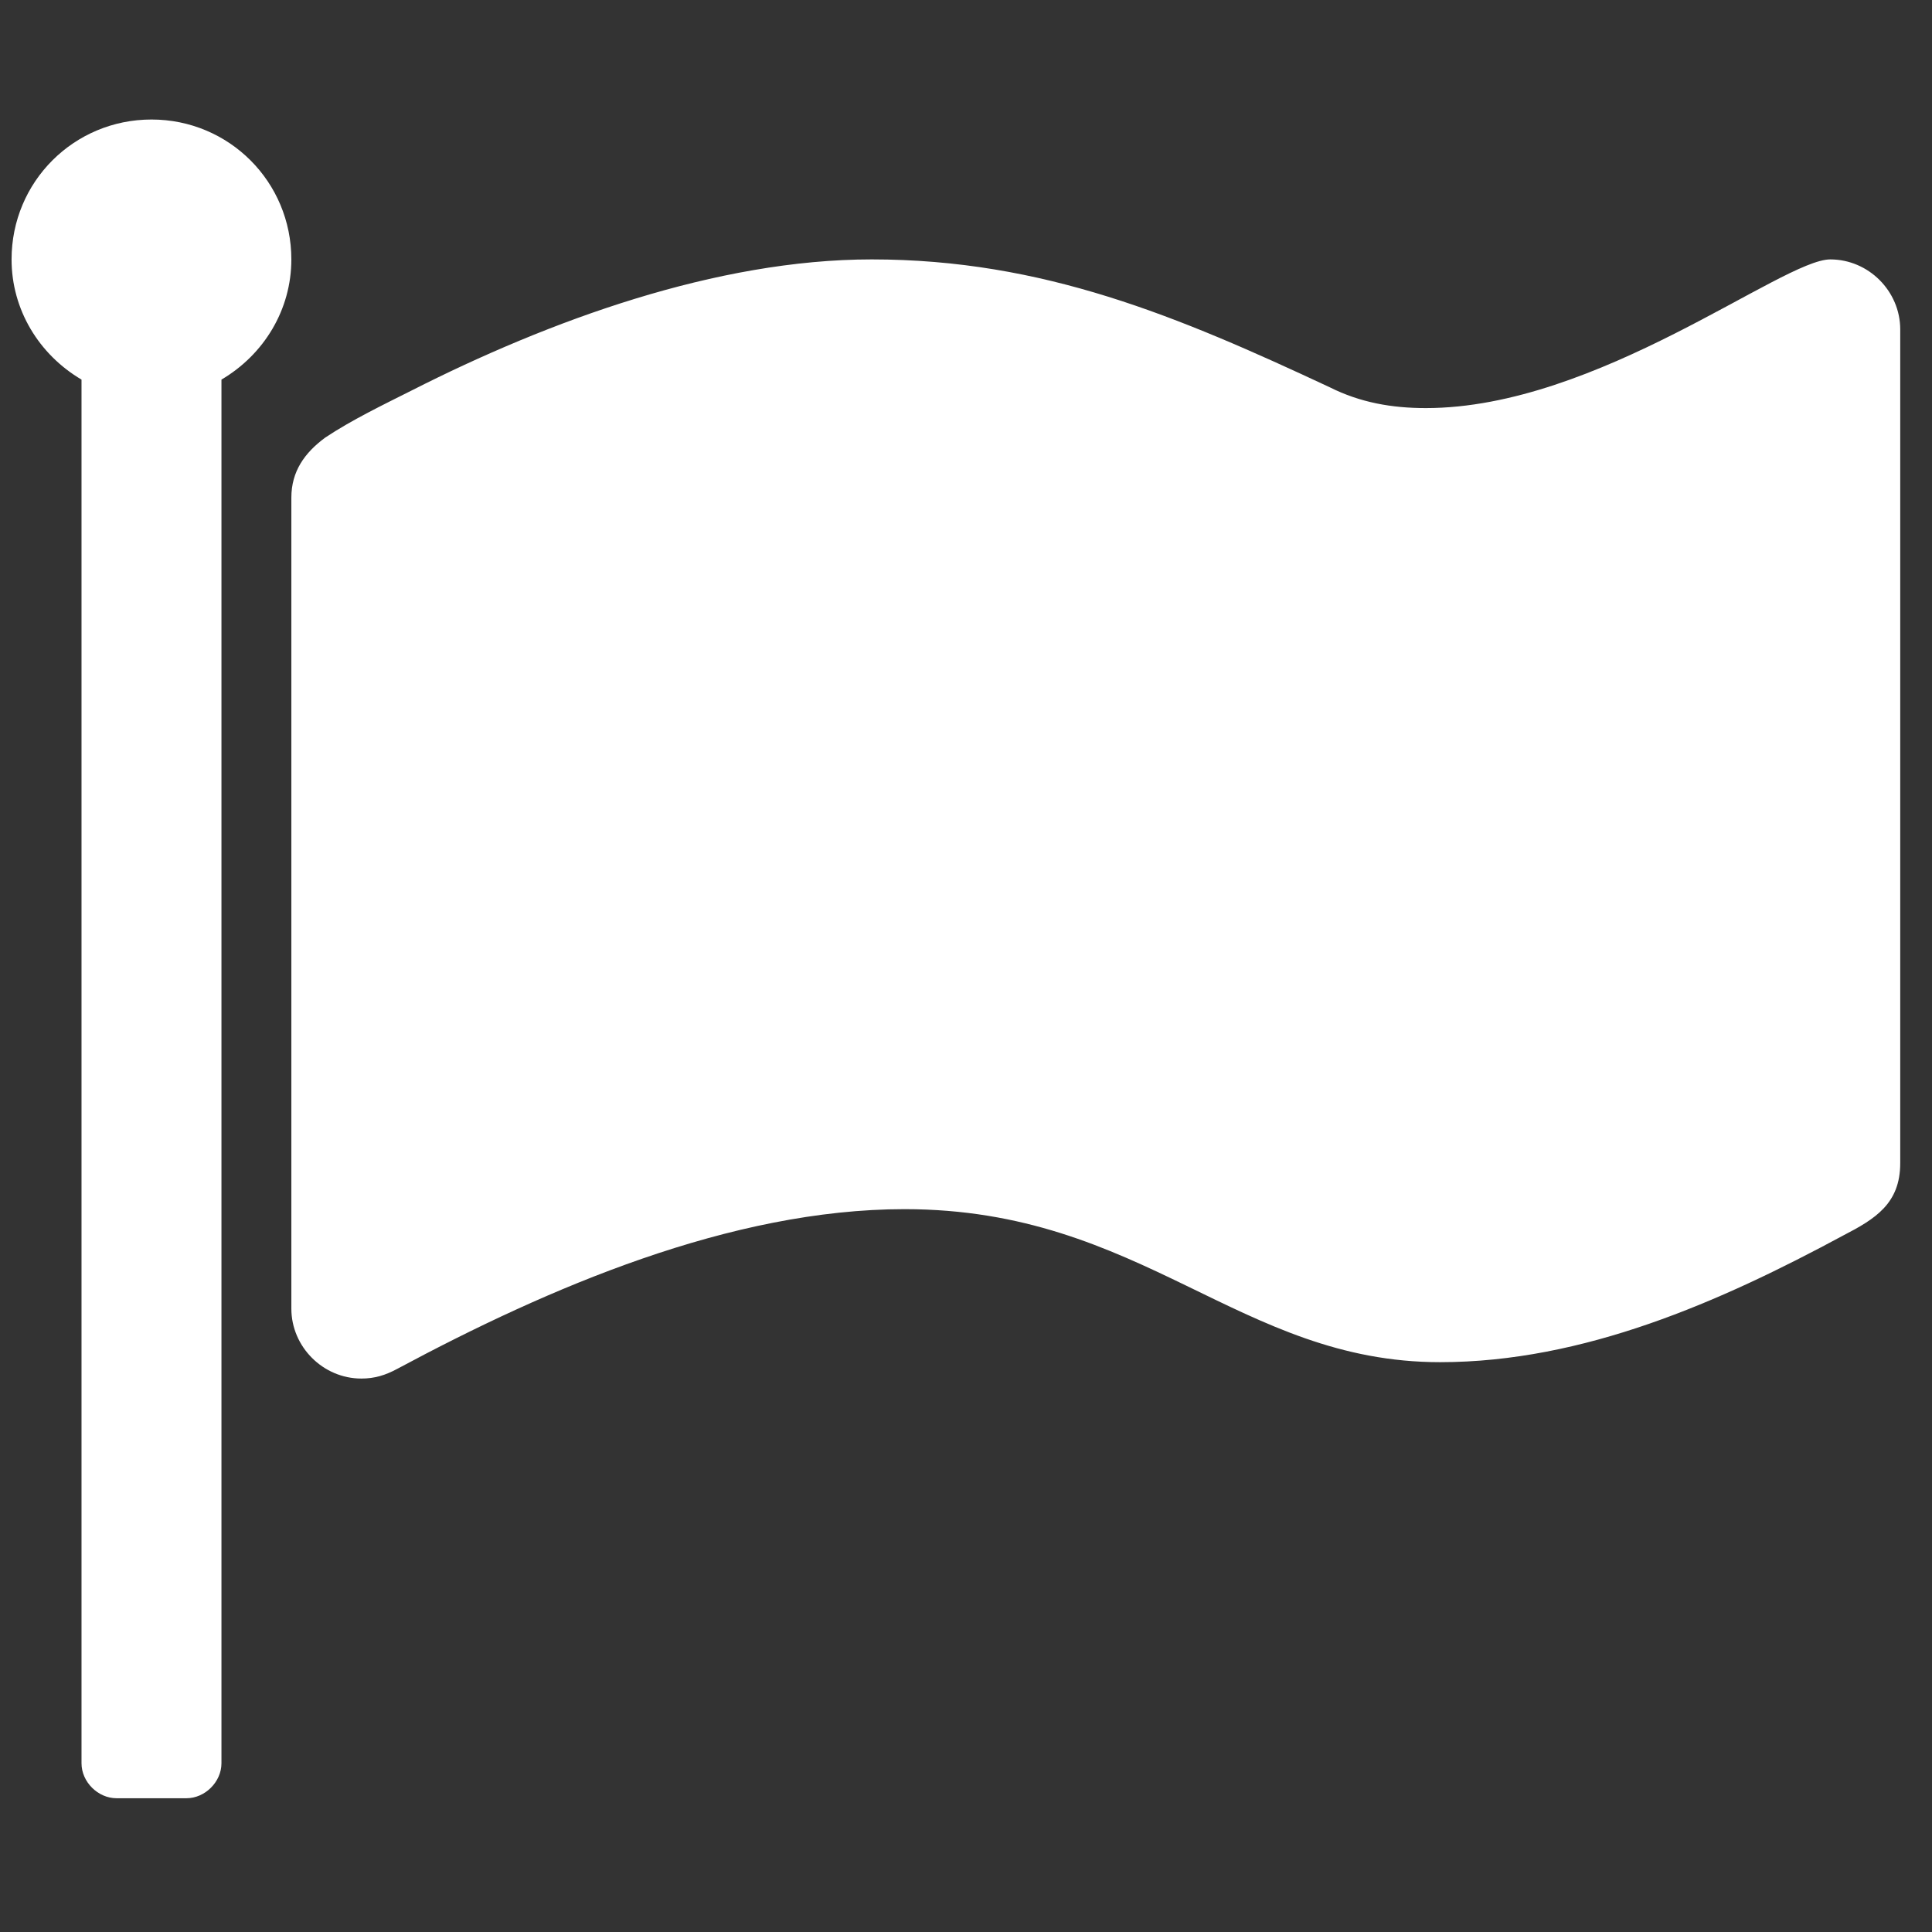 <?xml version="1.0" encoding="utf-8"?>
<!-- Generator: Adobe Illustrator 16.0.0, SVG Export Plug-In . SVG Version: 6.00 Build 0)  -->
<!DOCTYPE svg PUBLIC "-//W3C//DTD SVG 1.1//EN" "http://www.w3.org/Graphics/SVG/1.1/DTD/svg11.dtd">
<svg version="1.1" id="图层_1" xmlns="http://www.w3.org/2000/svg" xmlns:xlink="http://www.w3.org/1999/xlink" x="0px" y="0px"
	 width="167px" height="167px" viewBox="0 0 167 167" enable-background="new 0 0 167 167" xml:space="preserve">
<rect x="0" y="0" width="167" height="167" fill="#333333" stroke="none"/>
<path fill="#FFFFFF" d="M19.142,32.812v119.605c0,1.607-1.421,3.021-3.025,3.021h-6.042c-1.613,0-3.029-1.414-3.029-3.021V32.812
	C3.364,30.641,1,26.766,1,22.423c0-6.708,5.384-12.092,12.096-12.092c6.704,0,12.088,5.384,12.088,12.092
	C25.184,26.766,22.825,30.641,19.142,32.812 M164.253,100.551c0,3.495-2.177,4.82-4.916,6.237
	c-10.675,5.76-22.484,10.957-34.859,10.957c-17.381,0-25.694-13.227-46.289-13.227c-15.027,0-30.801,6.805-43.836,13.796
	c-1.041,0.565-1.984,0.847-3.118,0.847c-3.307,0-6.051-2.739-6.051-6.044v-70.1c0-2.265,1.139-3.874,2.932-5.195
	c2.266-1.511,5.009-2.834,7.462-4.067c11.904-6.042,26.36-11.332,39.774-11.332c14.831,0,26.453,4.912,39.586,11.051
	c2.646,1.328,5.381,1.801,8.312,1.801c14.836,0,30.799-12.852,34.957-12.852c3.308,0,6.047,2.744,6.047,6.051V100.551z"/>
</svg>

